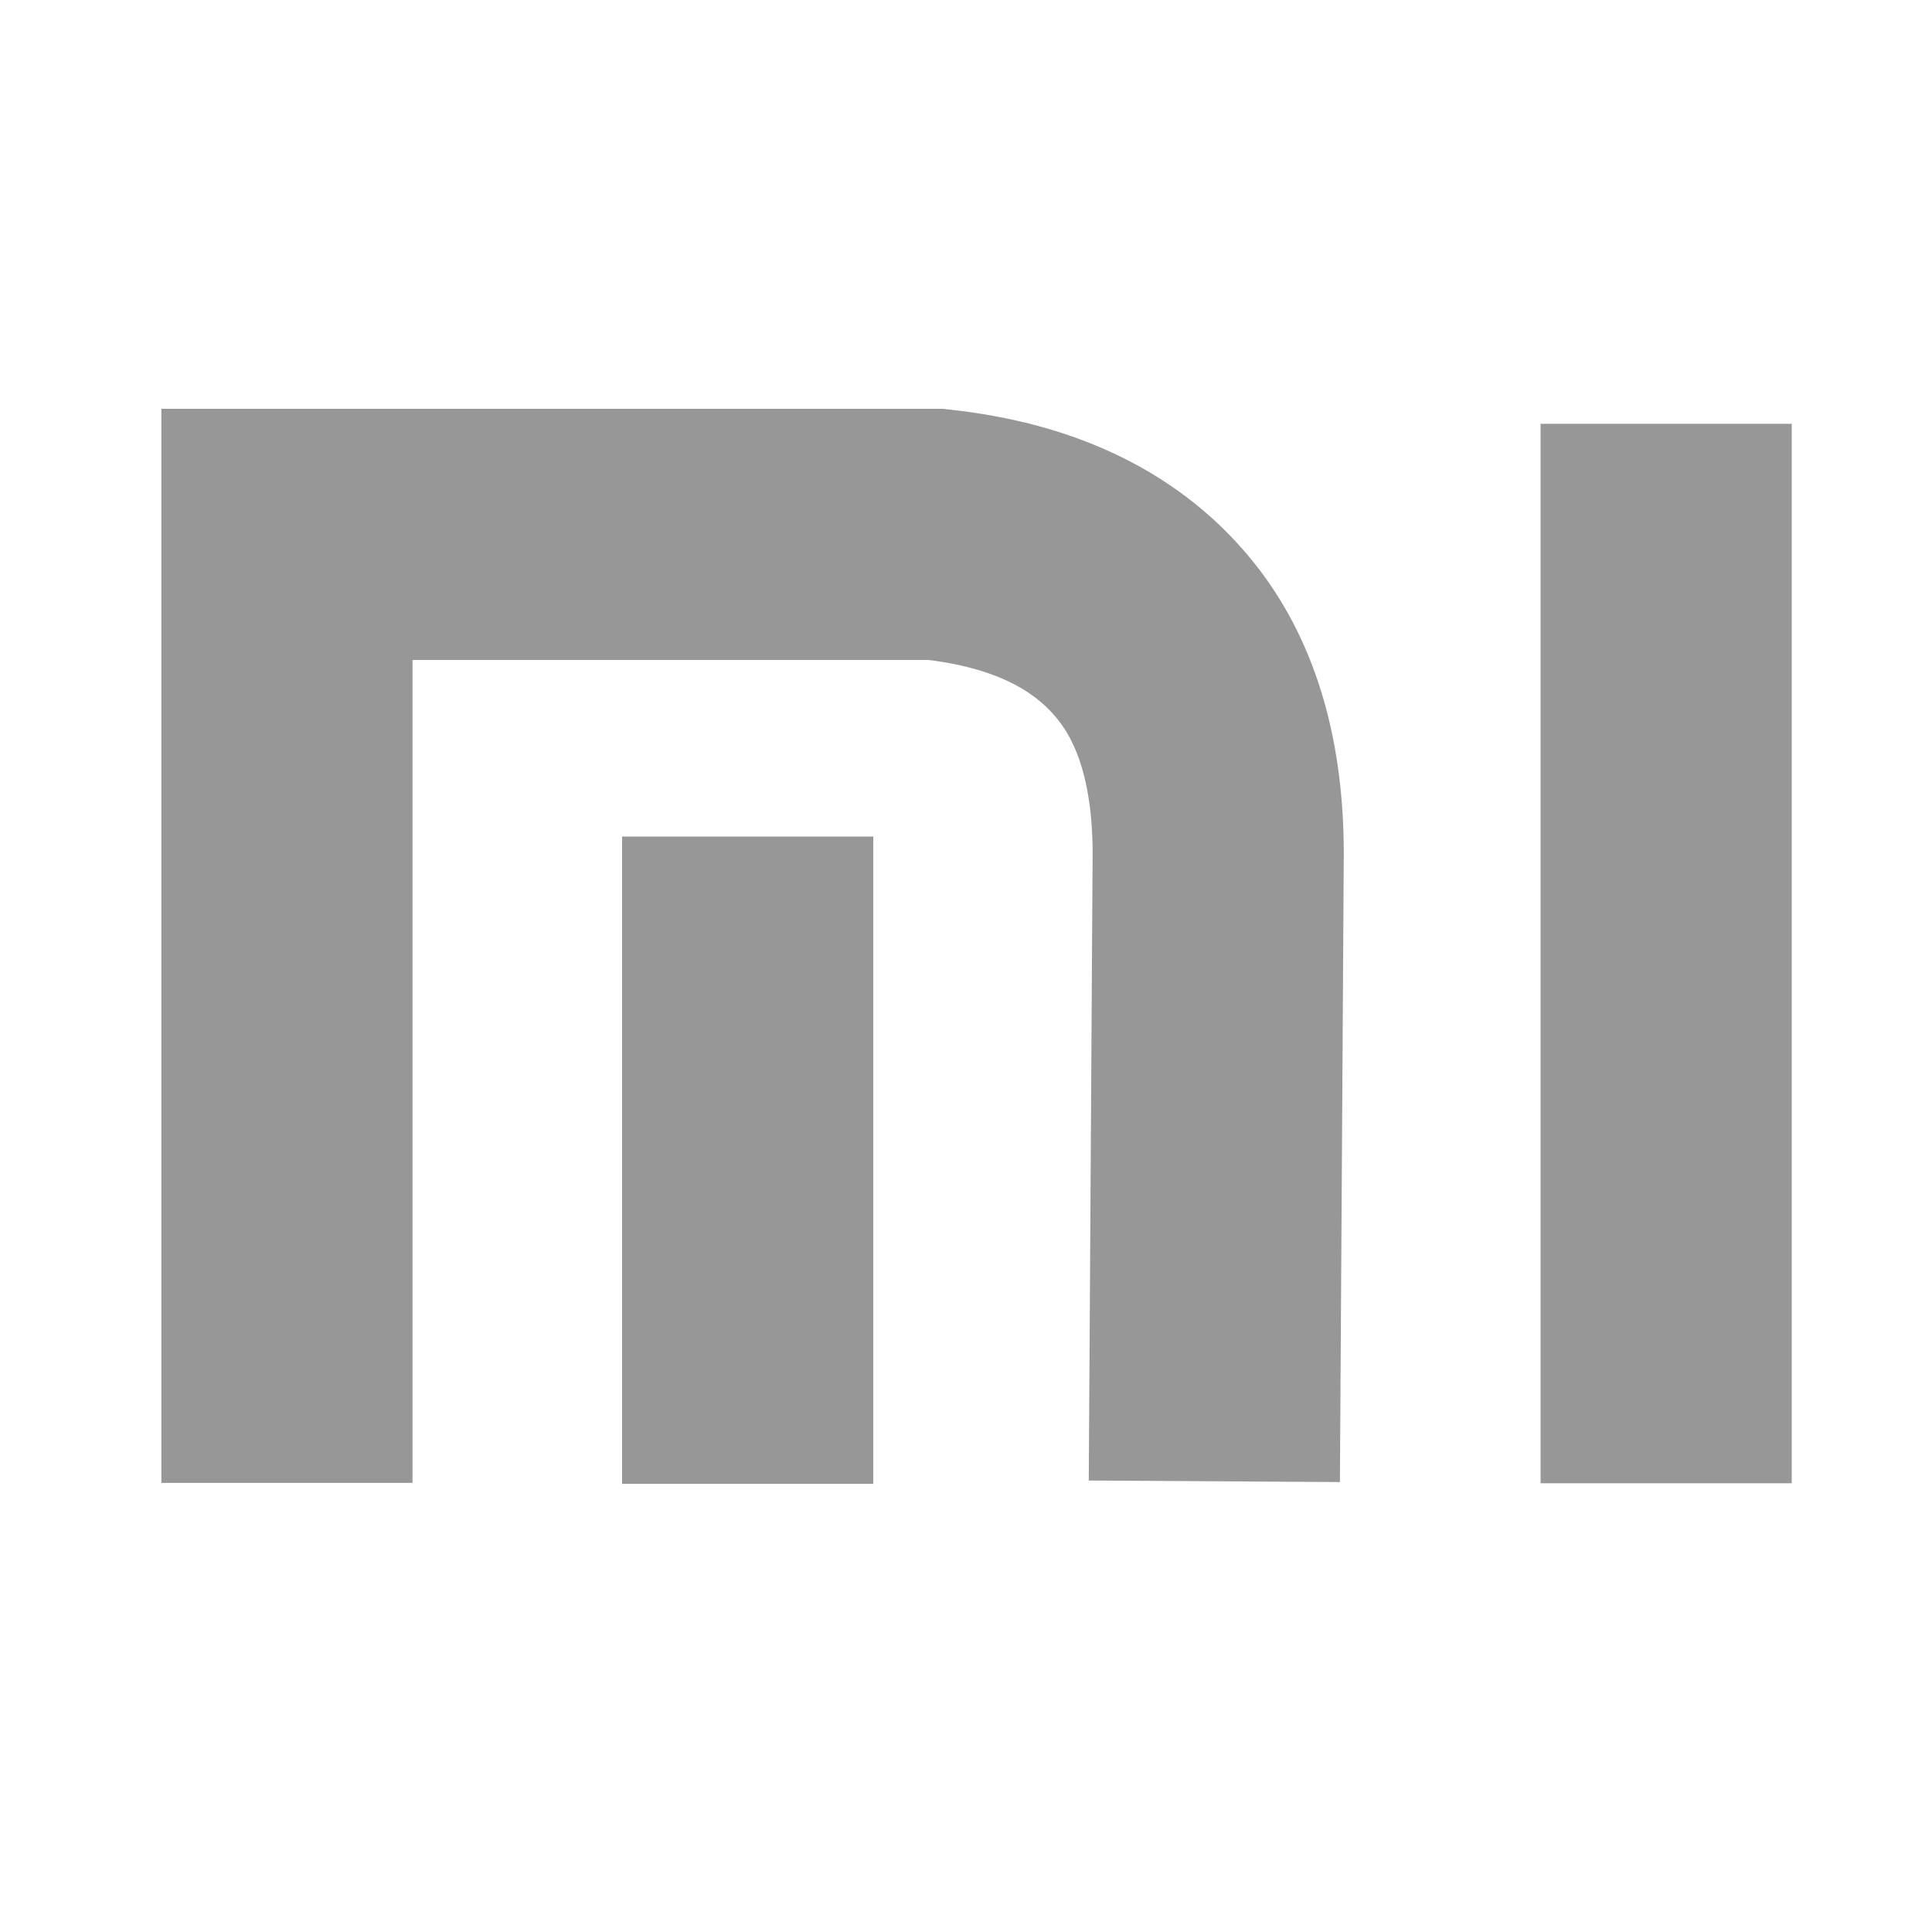<?xml version="1.0" encoding="UTF-8"?>
<svg width="500px" height="500px" viewBox="0 0 500 500" version="1.1" xmlns="http://www.w3.org/2000/svg" xmlns:xlink="http://www.w3.org/1999/xlink">
    <!-- Generator: Sketch 44.1 (41455) - http://www.bohemiancoding.com/sketch -->
    <title>mi</title>
    <desc>Created with Sketch.</desc>
    <defs></defs>
    <g id="Page-1" stroke="none" stroke-width="1" fill="none" fill-rule="evenodd">
        <g id="mi" stroke="#979797" stroke-width="65">
            <path d="M74.259,383.779 L74.259,138.294 L242.128,138.294 C267.869,141.072 287.003,150.446 299.531,166.416 C310.024,179.792 315.27,197.997 315.27,221.03 L314.27,383.358" id="M1"></path>
            <path d="M193.5,216.5 L193.5,384.021" id="M2"></path>
            <path d="M431.2,109.678 L431.2,383.866" id="I"></path>
        </g>
    </g>
</svg>